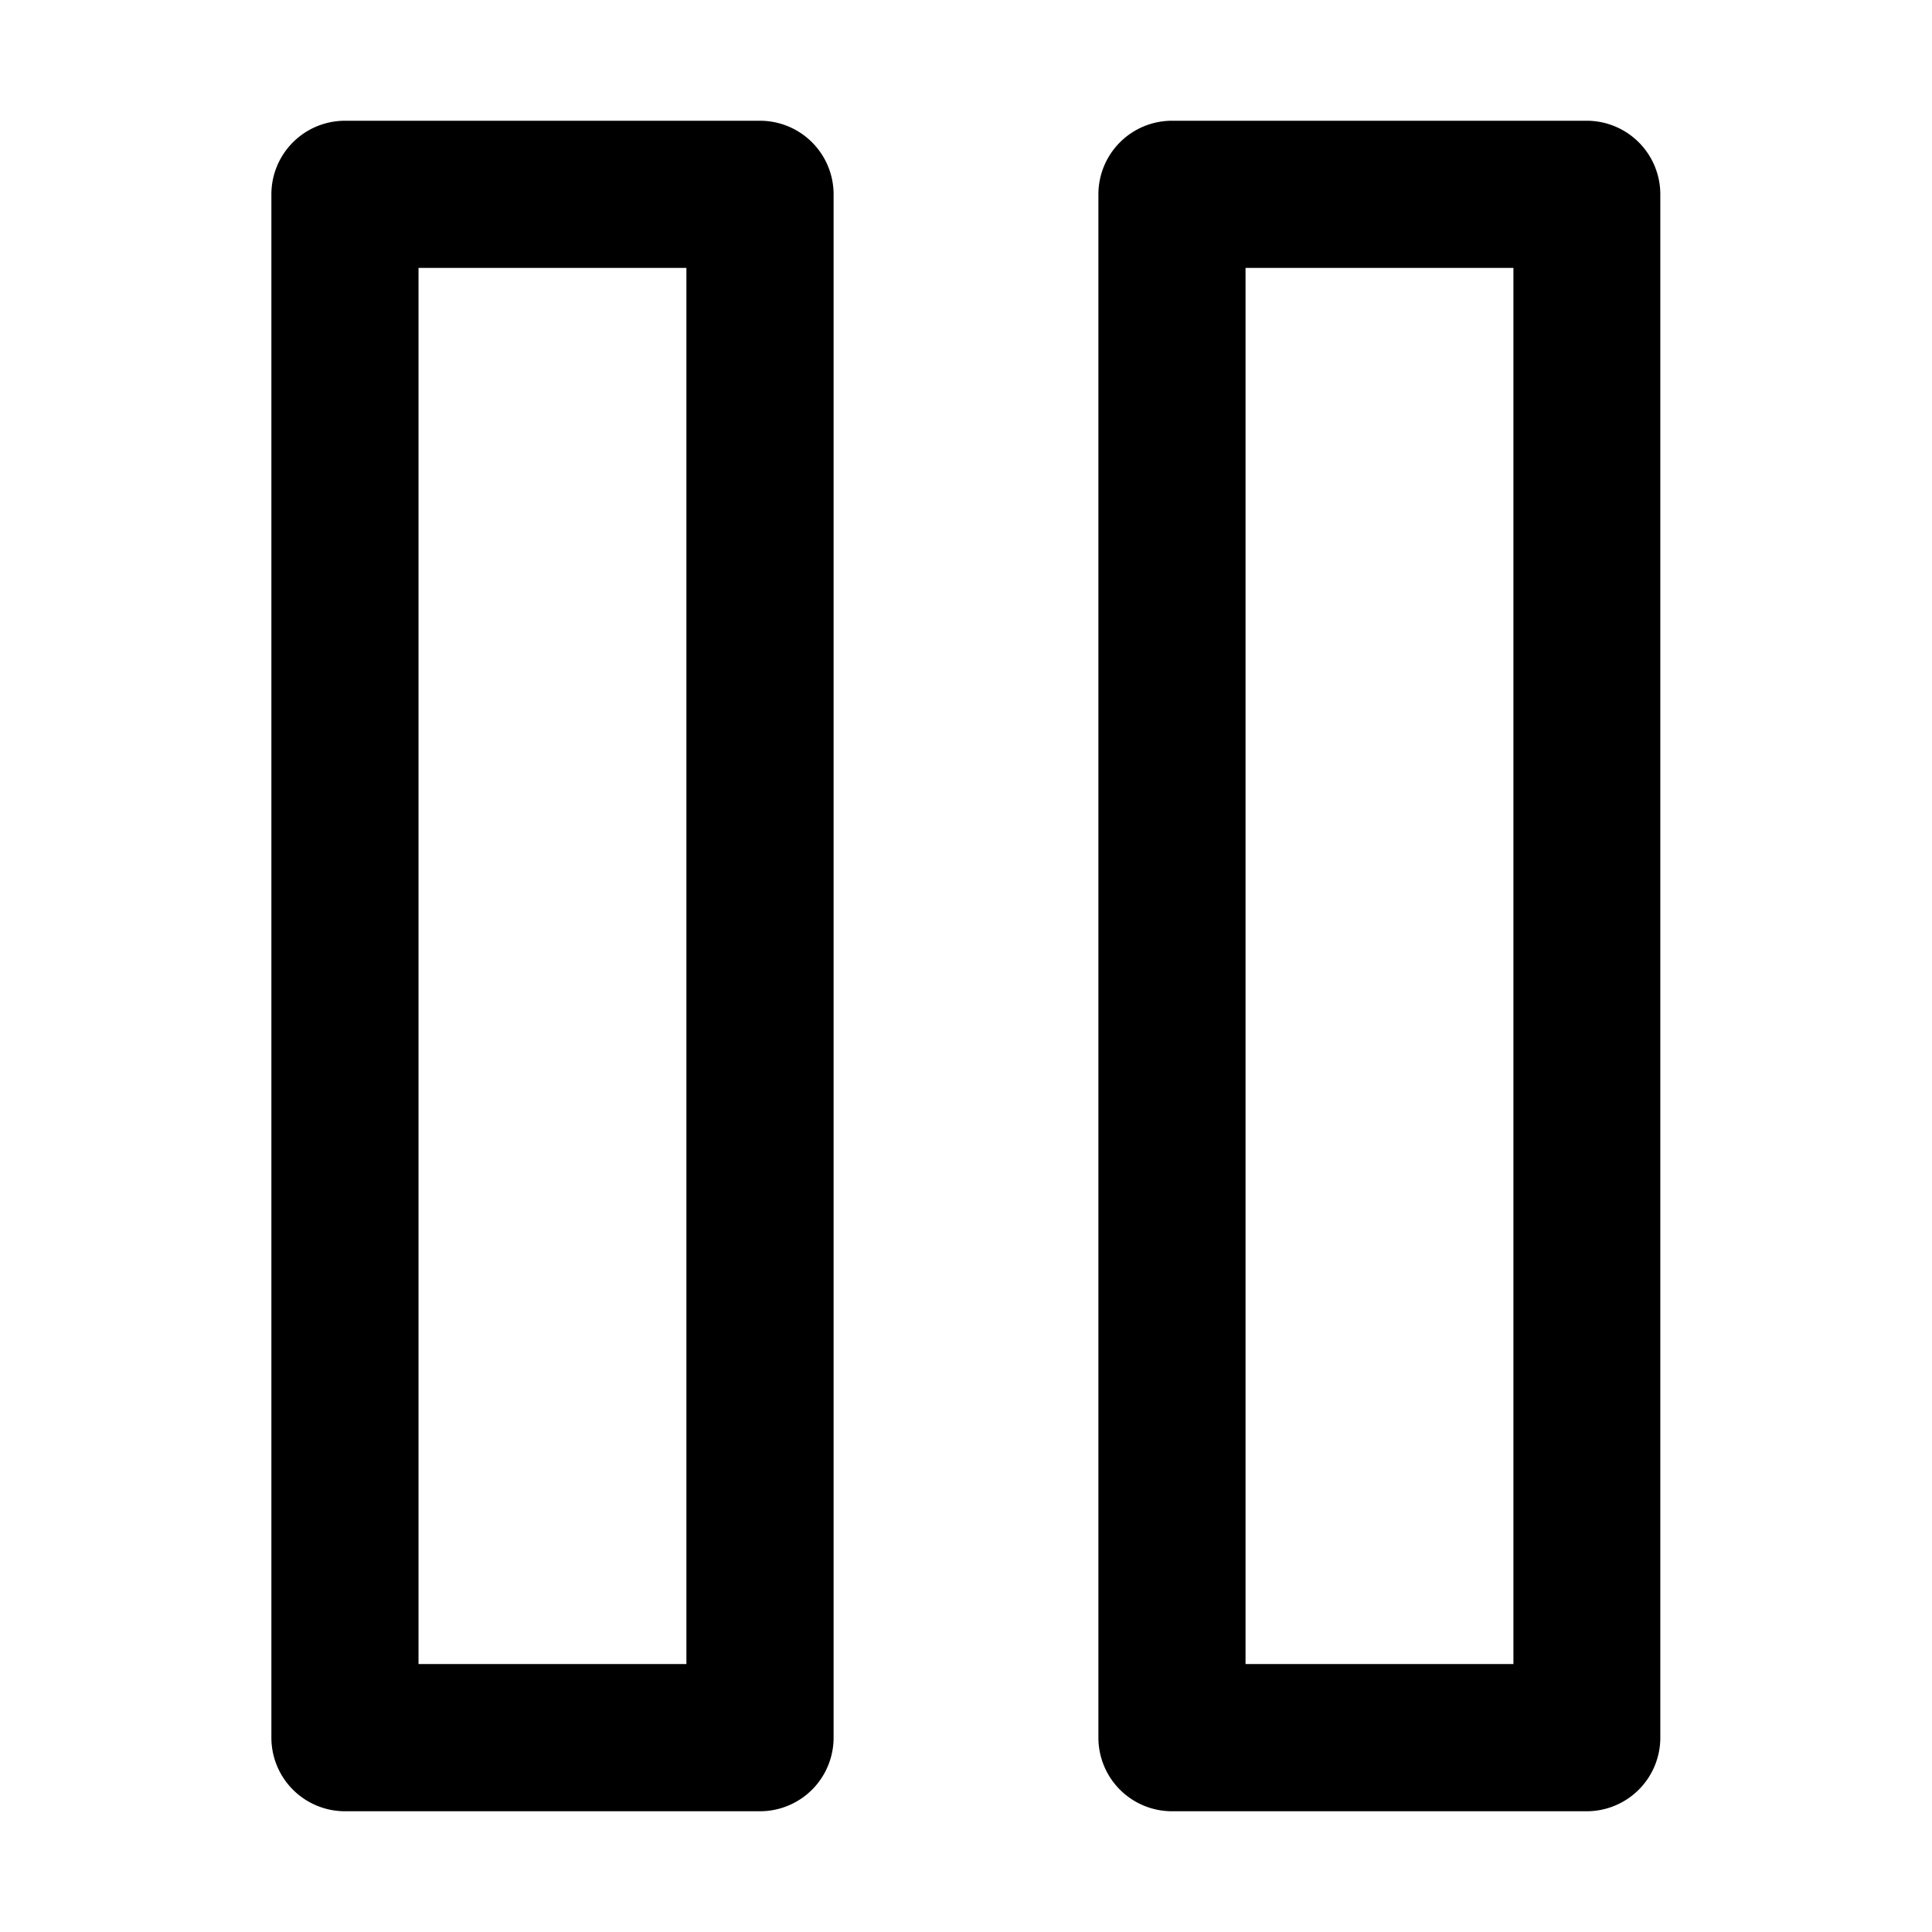 <svg data-name="그룹 2977" xmlns="http://www.w3.org/2000/svg" width="32" height="32" viewBox="0 0 32 32">
    <g data-name="그룹 2976" style="clip-path:url(#hzoa6pl62a)">
        <path data-name="패스 1225" d="M12.588 30H5.714a1.219 1.219 0 0 1-1.219-1.219V3.219A1.219 1.219 0 0 1 5.714 2h6.874a1.219 1.219 0 0 1 1.219 1.219v25.562A1.219 1.219 0 0 1 12.588 30m-5.656-2.438h4.437V4.437H6.932z"/>
        <path data-name="패스 1226" d="M26.286 30h-6.874a1.219 1.219 0 0 1-1.219-1.219V3.219A1.219 1.219 0 0 1 19.412 2h6.874A1.219 1.219 0 0 1 27.5 3.219v25.562A1.219 1.219 0 0 1 26.286 30m-5.656-2.438h4.437V4.437H20.63z"/>
    </g>
</svg>
